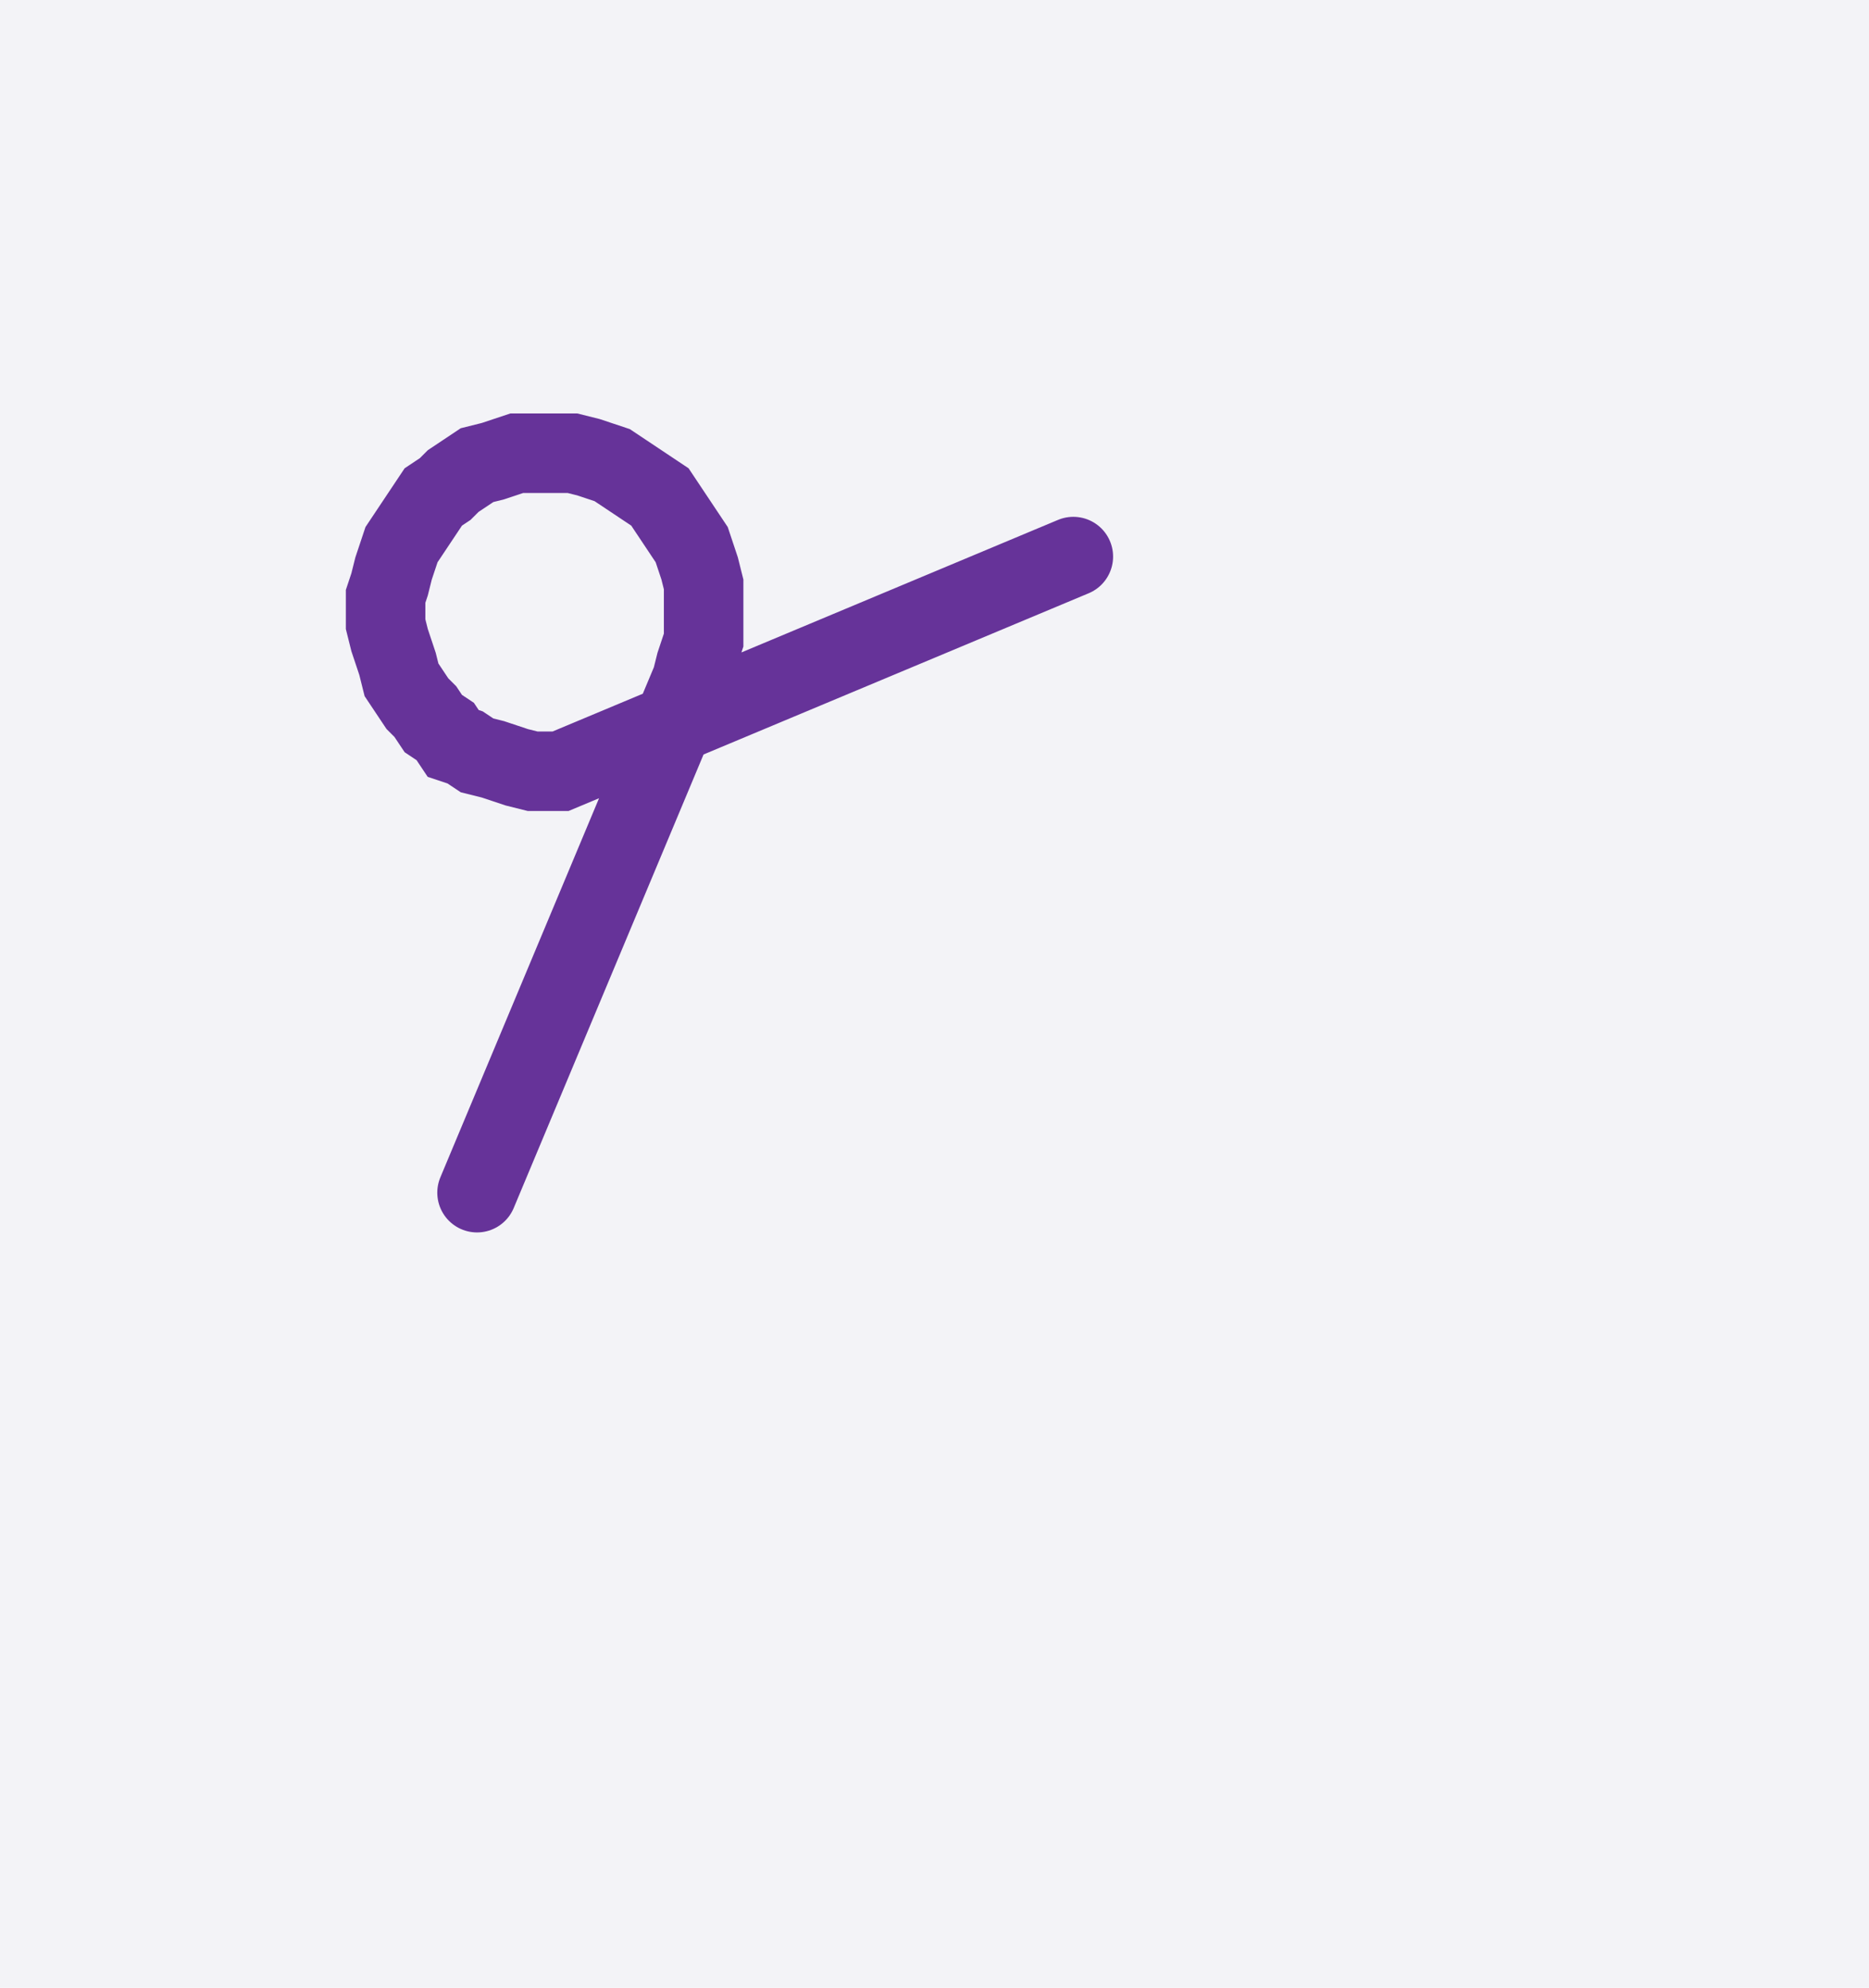 <svg xmlns="http://www.w3.org/2000/svg" width="47.015" height="50.0" style="fill:none; stroke-linecap:round;">
    <rect width="100%" height="100%" fill="#F3F3F7" />
<path stroke="#663399" stroke-width="2" d="M 20,50" />
<path stroke="#663399" stroke-width="2" d="M 12,30 17.4,17.1 17.5,16.7 17.6,16.4 17.7,16.1 17.7,15.7 17.7,15.4 17.7,15 17.7,14.7 17.6,14.3 17.5,14 17.4,13.7 17.2,13.4 17,13.1 16.8,12.8 16.6,12.5 16.3,12.3 16,12.1 15.7,11.9 15.4,11.7 15.1,11.6 14.8,11.5 14.4,11.4 14.1,11.4 13.7,11.4 13.4,11.4 13,11.4 12.7,11.5 12.4,11.6 12,11.7 11.7,11.9 11.4,12.1 11.2,12.3 10.9,12.5 10.7,12.8 10.5,13.1 10.3,13.4 10.1,13.7 10,14 9.9,14.3 9.8,14.7 9.7,15 9.7,15.4 9.7,15.7 9.8,16.1 9.9,16.4 10,16.7 10.1,17.1 10.3,17.4 10.5,17.7 10.7,17.9 10.9,18.2 11.2,18.4 11.4,18.7 11.7,18.8 12,19 12.4,19.1 12.7,19.2 13,19.3 13.4,19.4 13.7,19.4 14.1,19.4 27,14" />
</svg>